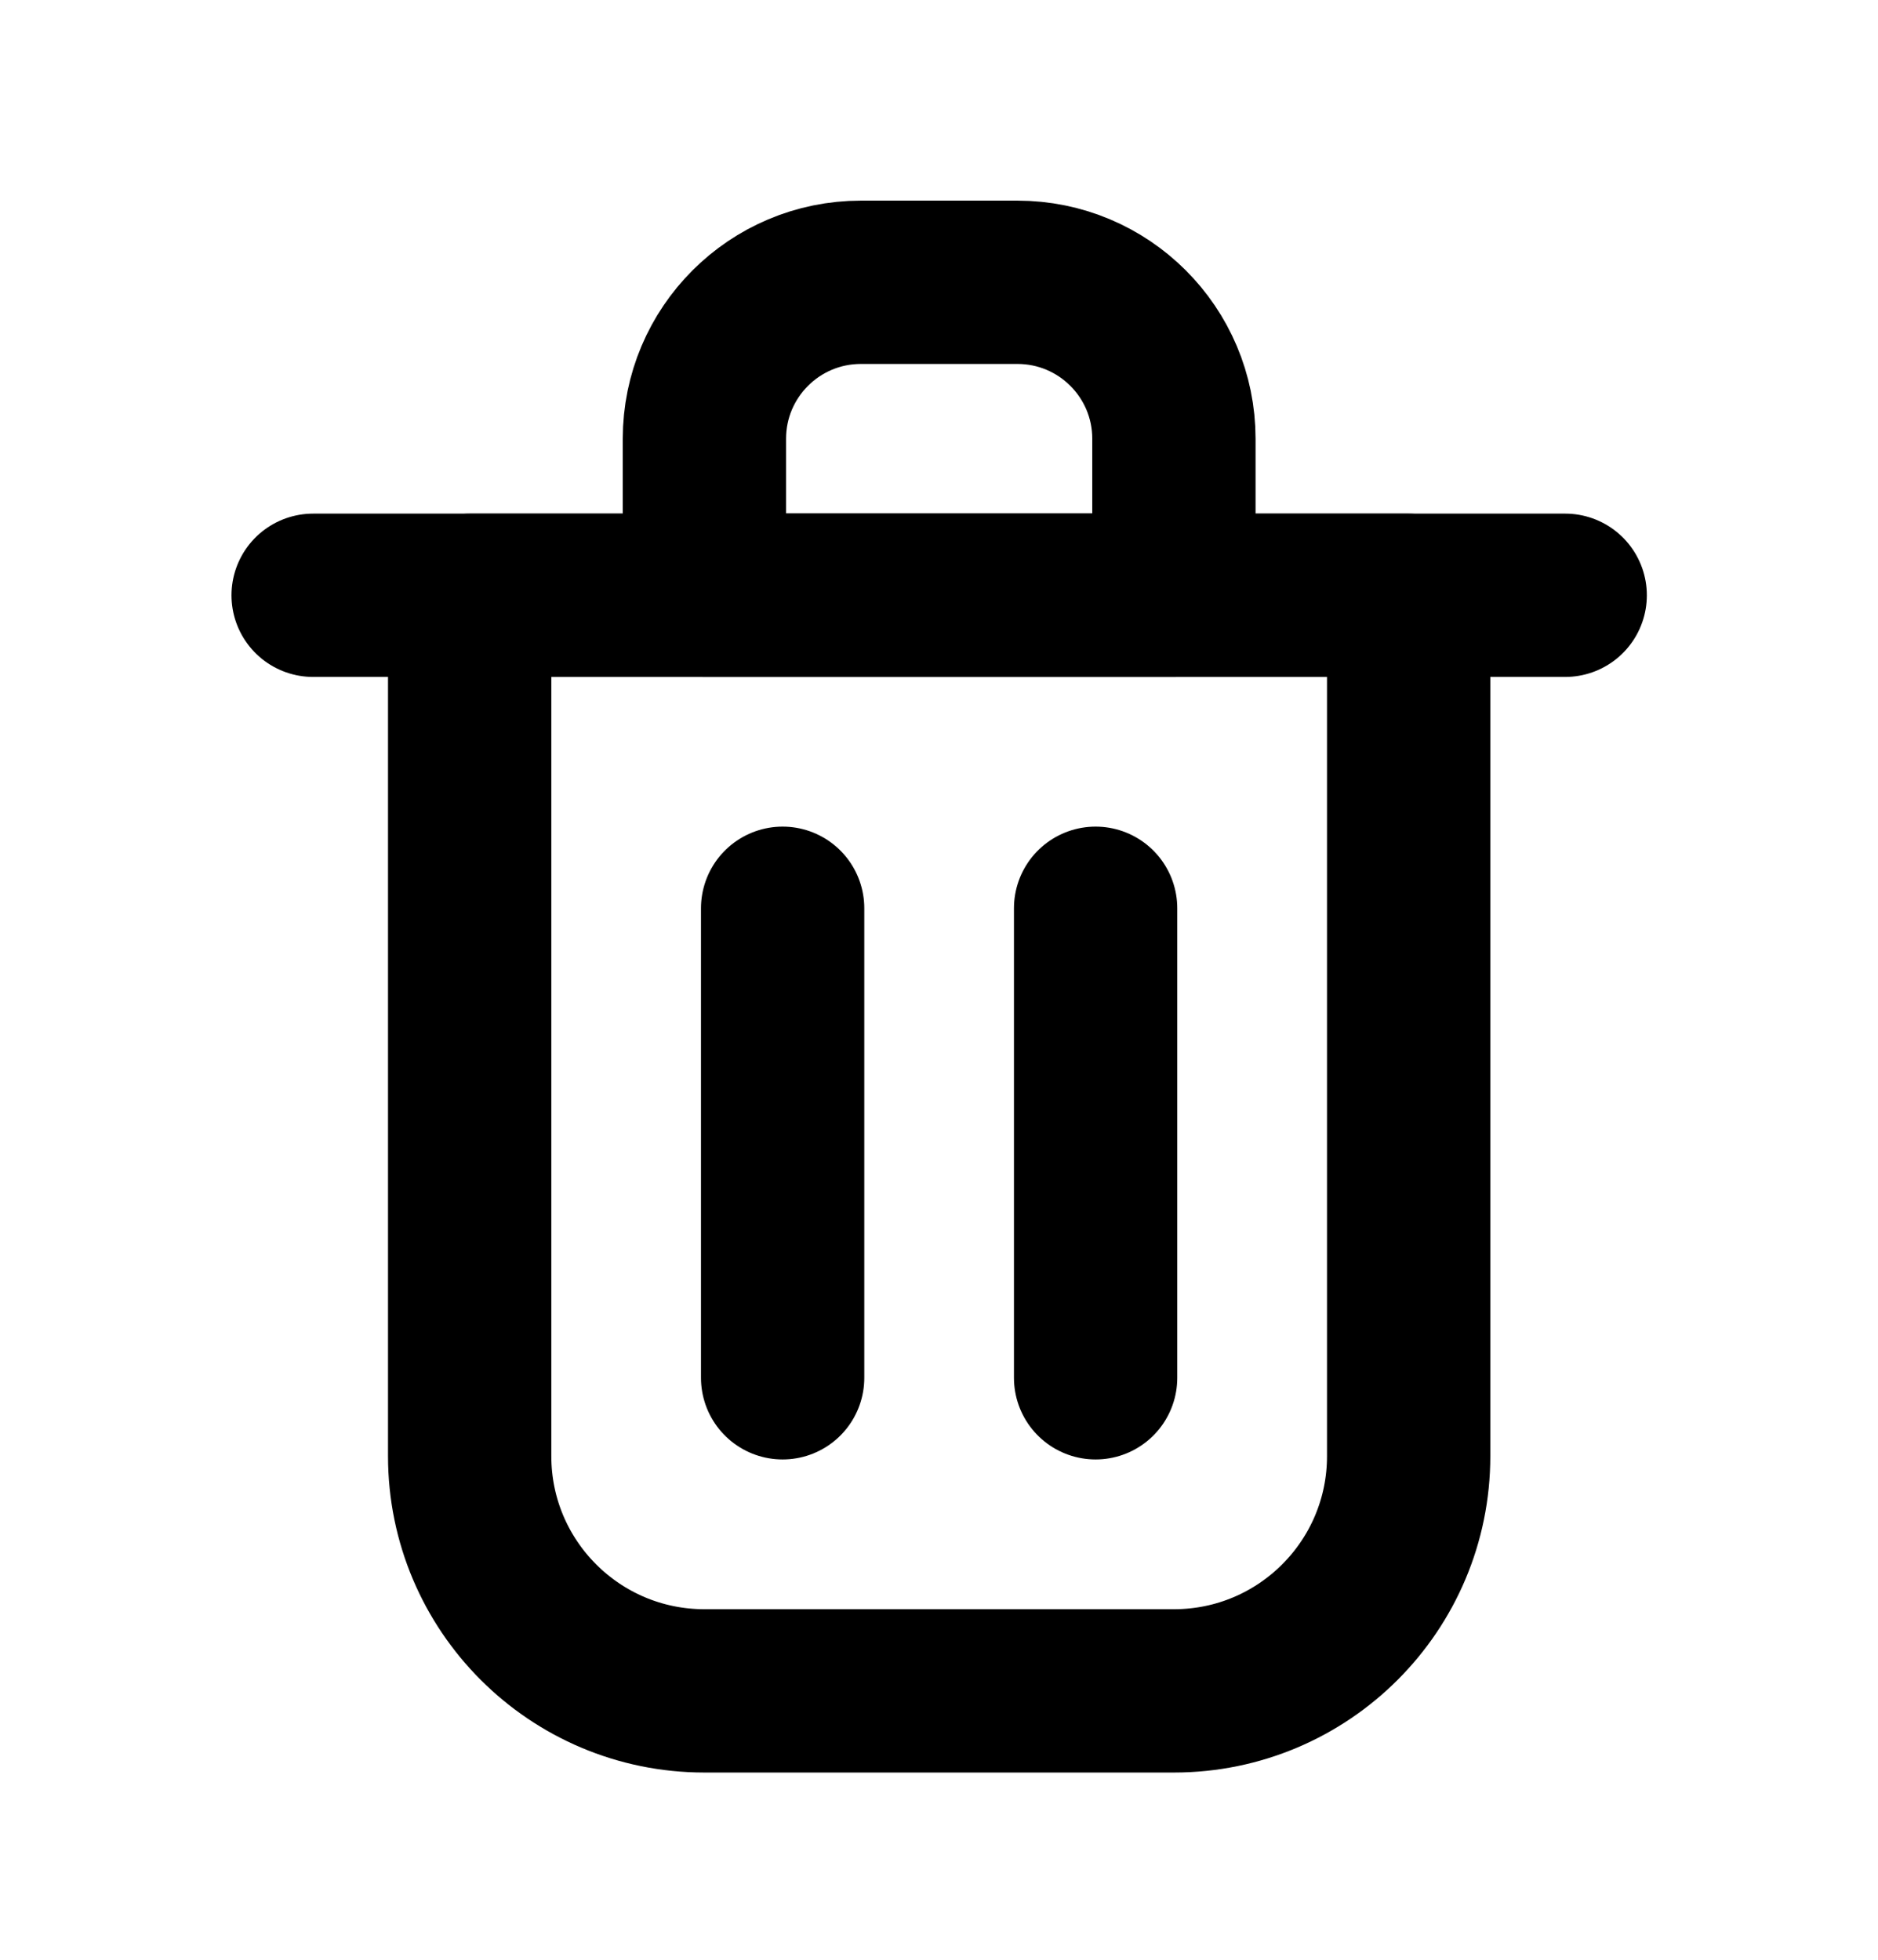 <svg width="23" height="24" viewBox="0 0 23 24" fill="none" xmlns="http://www.w3.org/2000/svg">
<path d="M13.418 11.123V16.873" stroke="black" stroke-width="2" stroke-linecap="round" stroke-linejoin="round"/>
<path d="M9.585 11.123V16.873" stroke="black" stroke-width="2" stroke-linecap="round" stroke-linejoin="round"/>
<path d="M19.169 7.29H3.835" stroke="black" stroke-width="2" stroke-linecap="round" stroke-linejoin="round"/>
<path d="M17.252 7.29H11.502H5.752V17.832C5.752 19.42 7.039 20.707 8.627 20.707H14.377C15.965 20.707 17.252 19.42 17.252 17.832V7.29Z" stroke="black" stroke-width="2" stroke-linecap="round" stroke-linejoin="round"/>
<path d="M14.377 5.373C14.377 4.315 13.519 3.457 12.46 3.457H10.544C9.485 3.457 8.627 4.315 8.627 5.373V7.29H14.377V5.373Z" stroke="black" stroke-width="2" stroke-linecap="round" stroke-linejoin="round"/>
</svg>
